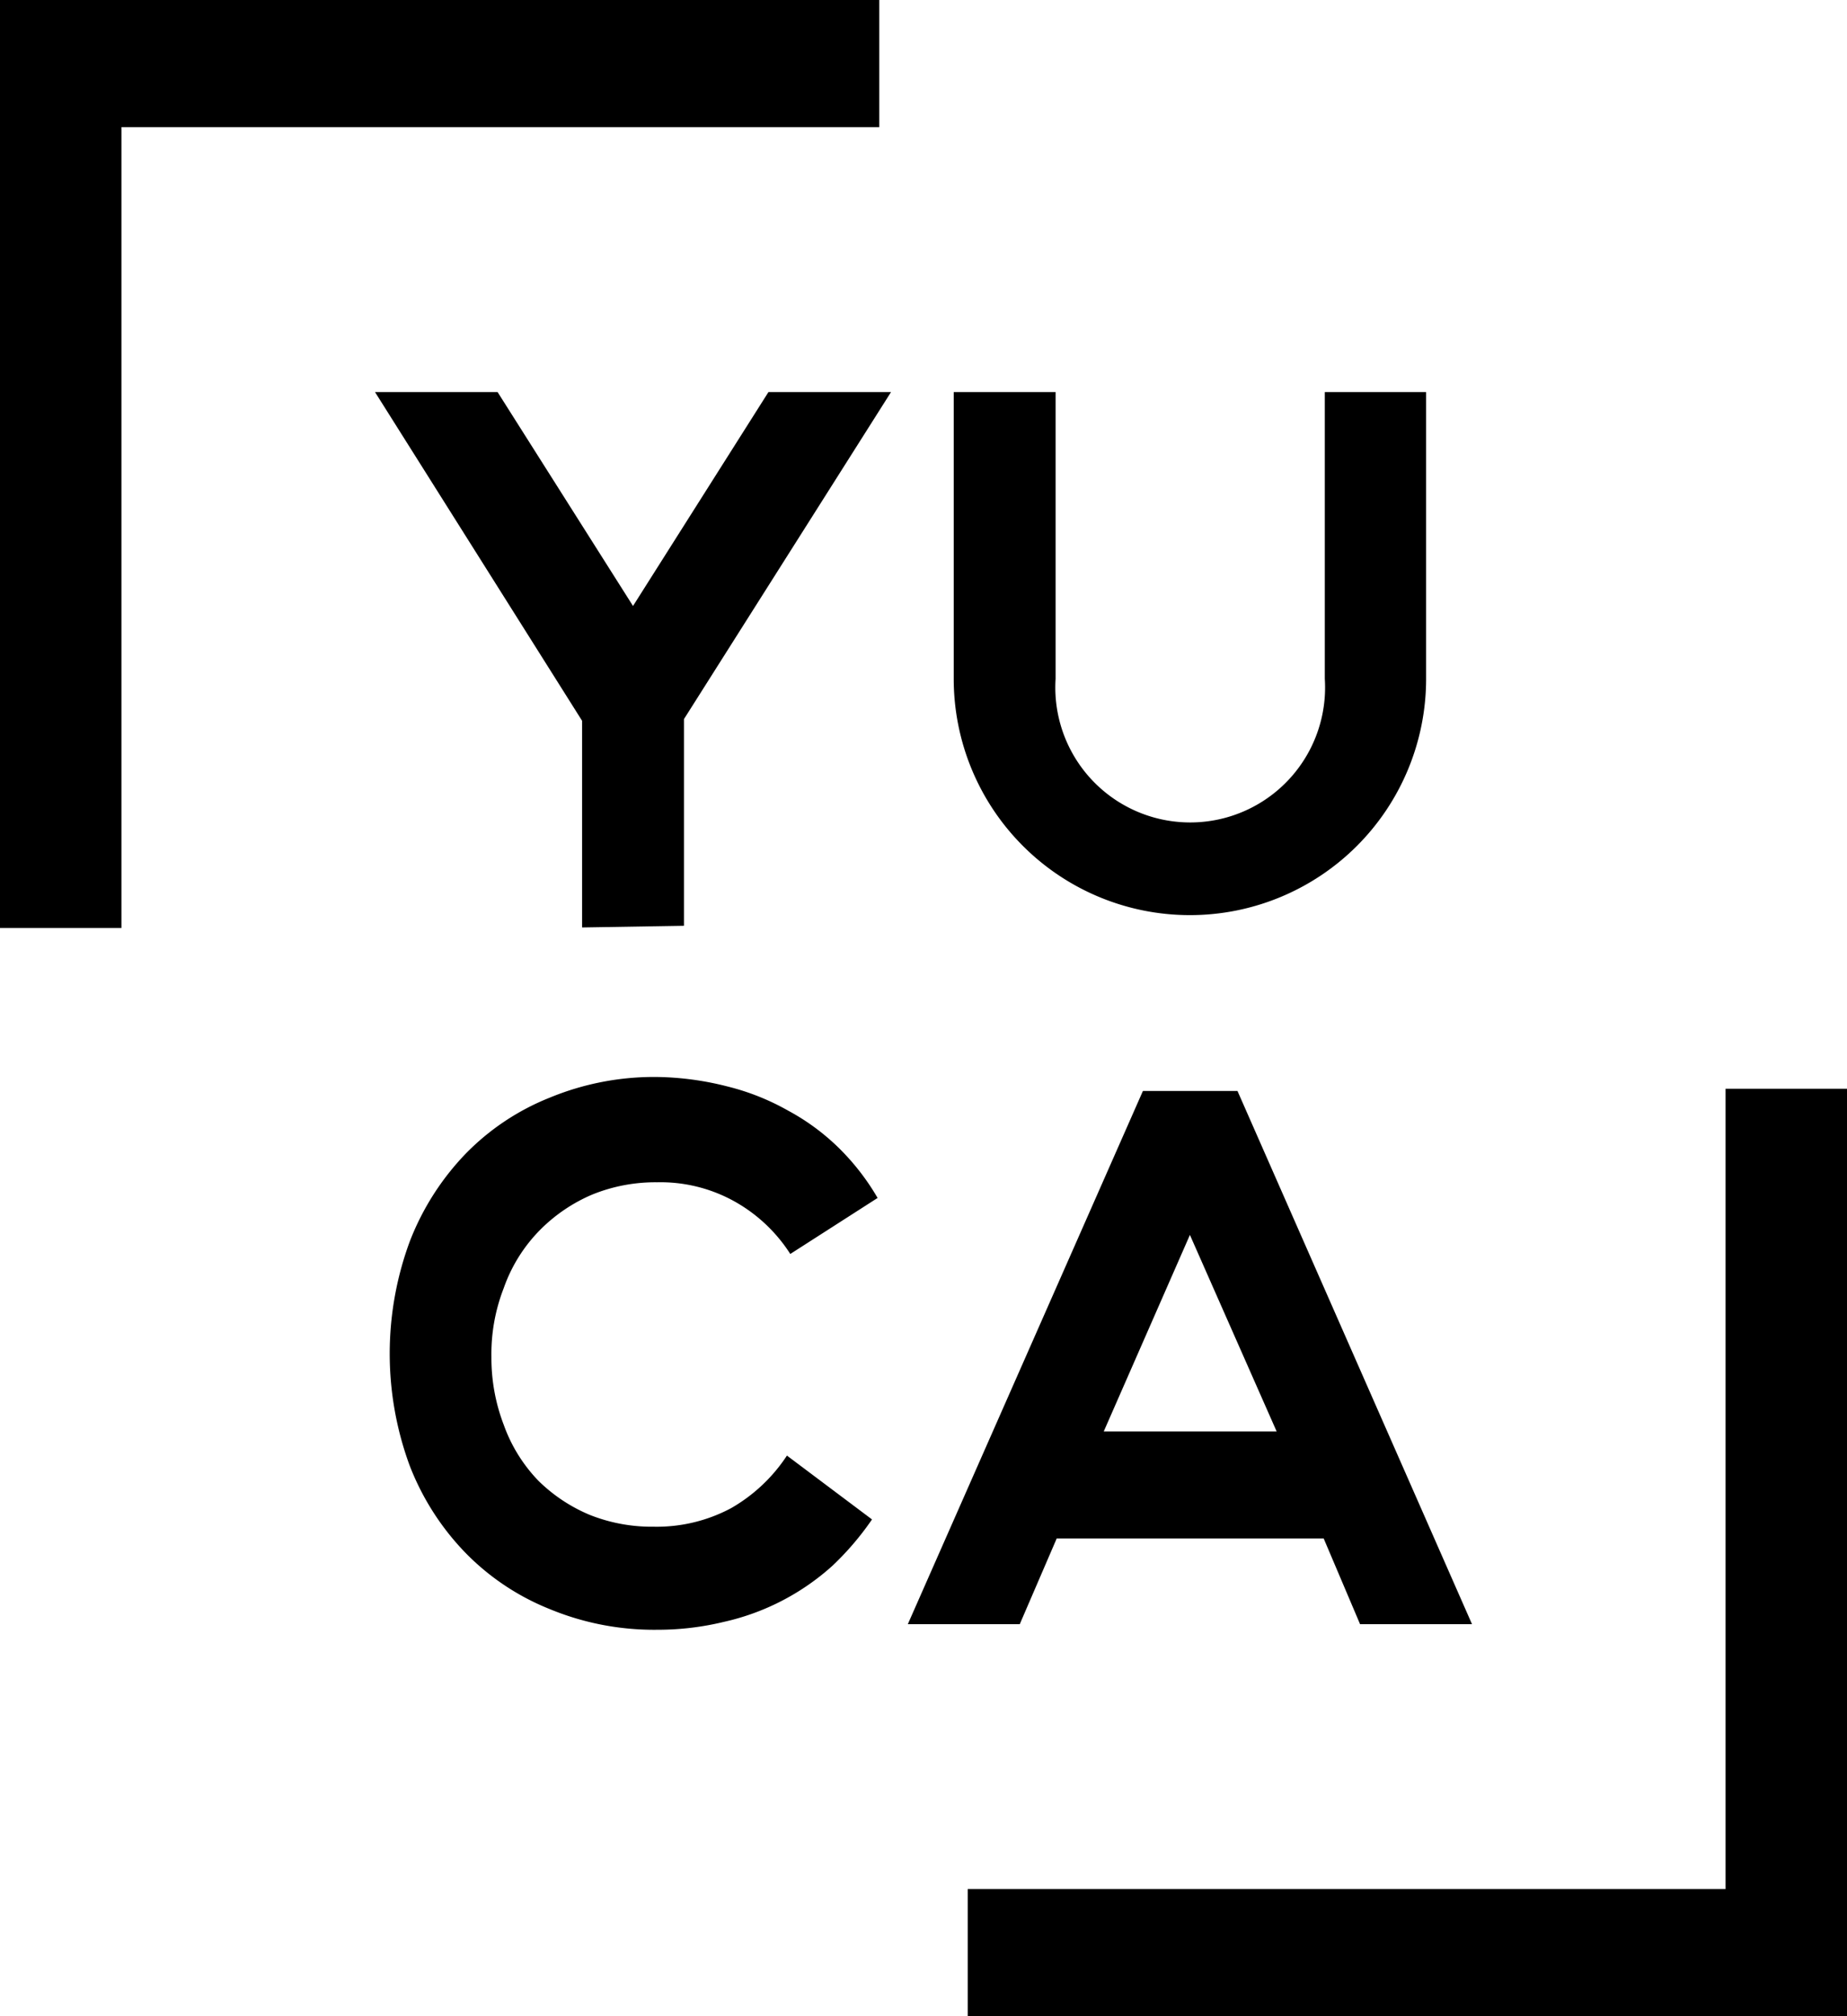 <svg xmlns="http://www.w3.org/2000/svg" viewBox="0 0 33 36"><g id="Camada_2" data-name="Camada 2"><g id="Camada_1-2" data-name="Camada 1"><path d="M0,0V16.57H2.17V2.27H15.71V0Z"/><path d="M33,36V19.44H30.83V33.73H17.29V36Z"/><path d="M10.4,16.56V12.87L6.7,7H8.89l2.42,3.82L13.73,7h2.19l-3.7,5.84v3.69Z"/><path d="M25.48,7v5.12a4.22,4.22,0,1,1-8.44,0V7h1.82v5.12a2.41,2.41,0,1,0,4.81,0V7Z"/><path d="M15.58,27.13a5.11,5.11,0,0,1-.71.83,4.29,4.29,0,0,1-1.94,1,5,5,0,0,1-1.18.14,4.88,4.88,0,0,1-1.93-.37,4.37,4.37,0,0,1-1.5-1,4.64,4.64,0,0,1-1-1.56,5.78,5.78,0,0,1,0-4,4.69,4.69,0,0,1,1-1.57,4.34,4.34,0,0,1,1.5-1,4.88,4.88,0,0,1,1.93-.37A5.34,5.34,0,0,1,13,19.4a4.28,4.28,0,0,1,1.08.43,4,4,0,0,1,.91.67,4.25,4.25,0,0,1,.69.89l-1.56,1a2.81,2.81,0,0,0-1-.94,2.72,2.72,0,0,0-1.38-.34,3,3,0,0,0-1.16.22,2.93,2.93,0,0,0-.92.62A2.79,2.79,0,0,0,9,23a3.24,3.24,0,0,0-.22,1.23A3.33,3.33,0,0,0,9,25.44a2.79,2.79,0,0,0,.62,1,2.9,2.9,0,0,0,.92.61,3,3,0,0,0,1.14.21,2.82,2.82,0,0,0,1.38-.33,2.94,2.94,0,0,0,1-.94Z"/><path d="M19.72,25.56h3.09l-1.55-3.51Zm3.93,1.91H18.88L18.22,29h-2l4.2-9.52h1.69L26.3,29h-2Z"/></g></g></svg>